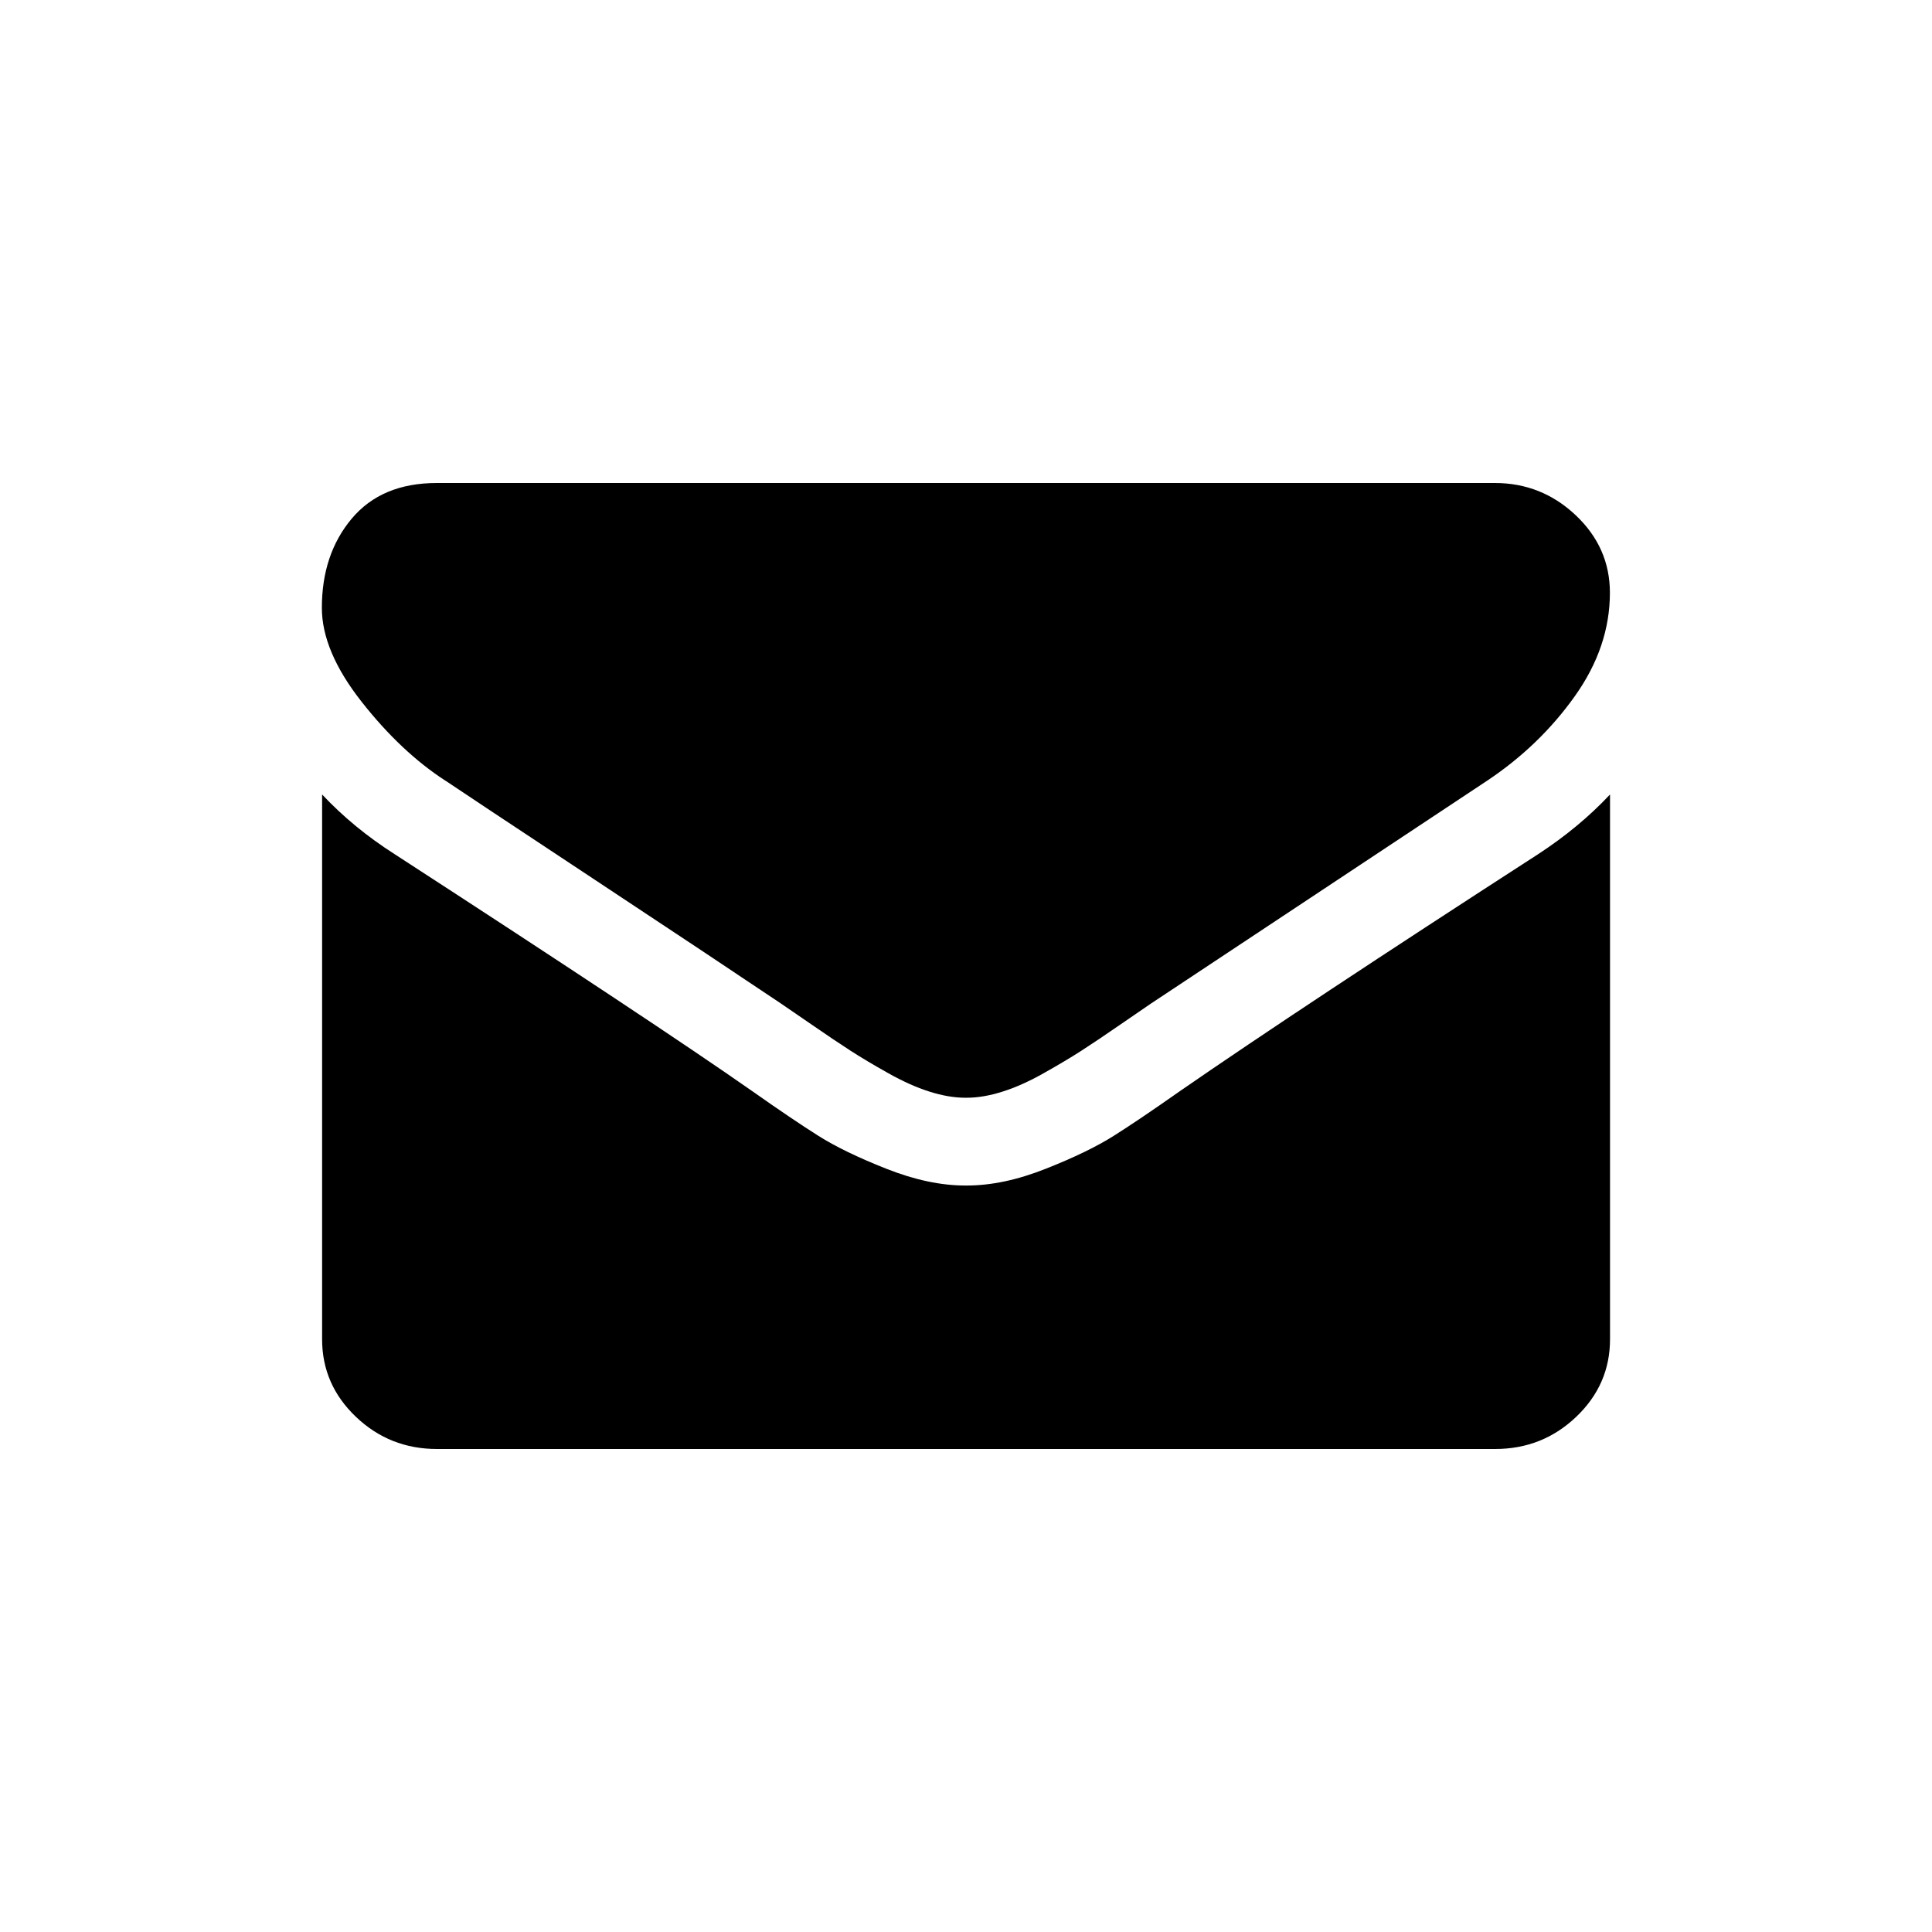 <!-- Generated by IcoMoon.io -->
<svg version="1.1" xmlns="http://www.w3.org/2000/svg" width="32" height="32" viewBox="0 0 32 32">
<title>letter</title>
<path d="M7.381 12.932c0.27 0.182 1.083 0.722 2.44 1.619s2.397 1.589 3.119 2.074c0.079 0.053 0.248 0.169 0.506 0.347s0.472 0.322 0.643 0.432c0.171 0.11 0.377 0.233 0.619 0.369s0.47 0.239 0.685 0.307c0.214 0.068 0.413 0.102 0.595 0.102h0.024c0.183 0 0.381-0.034 0.595-0.102s0.443-0.17 0.684-0.307c0.242-0.136 0.448-0.259 0.619-0.369s0.385-0.254 0.643-0.432c0.258-0.178 0.427-0.293 0.506-0.347 0.73-0.485 2.587-1.716 5.571-3.693 0.579-0.386 1.063-0.852 1.452-1.398s0.583-1.117 0.583-1.716c0-0.5-0.189-0.928-0.566-1.284s-0.824-0.534-1.339-0.534h-17.524c-0.611 0-1.081 0.197-1.411 0.591s-0.494 0.886-0.494 1.477c0 0.477 0.218 0.994 0.655 1.551s0.901 0.994 1.393 1.313z"></path>
<path d="M25.476 14.148c-2.603 1.682-4.579 2.989-5.928 3.921-0.452 0.318-0.819 0.566-1.101 0.744s-0.657 0.36-1.125 0.545c-0.468 0.186-0.905 0.278-1.309 0.278h-0.024c-0.405 0-0.841-0.093-1.309-0.278s-0.843-0.367-1.125-0.545c-0.282-0.178-0.649-0.426-1.101-0.744-1.072-0.75-3.044-2.057-5.917-3.921-0.452-0.288-0.853-0.617-1.202-0.989v9.023c0 0.5 0.186 0.928 0.559 1.284s0.821 0.534 1.345 0.534h17.524c0.524 0 0.972-0.178 1.345-0.534s0.559-0.784 0.559-1.284v-9.023c-0.341 0.364-0.738 0.693-1.191 0.989z"></path>
</svg>
